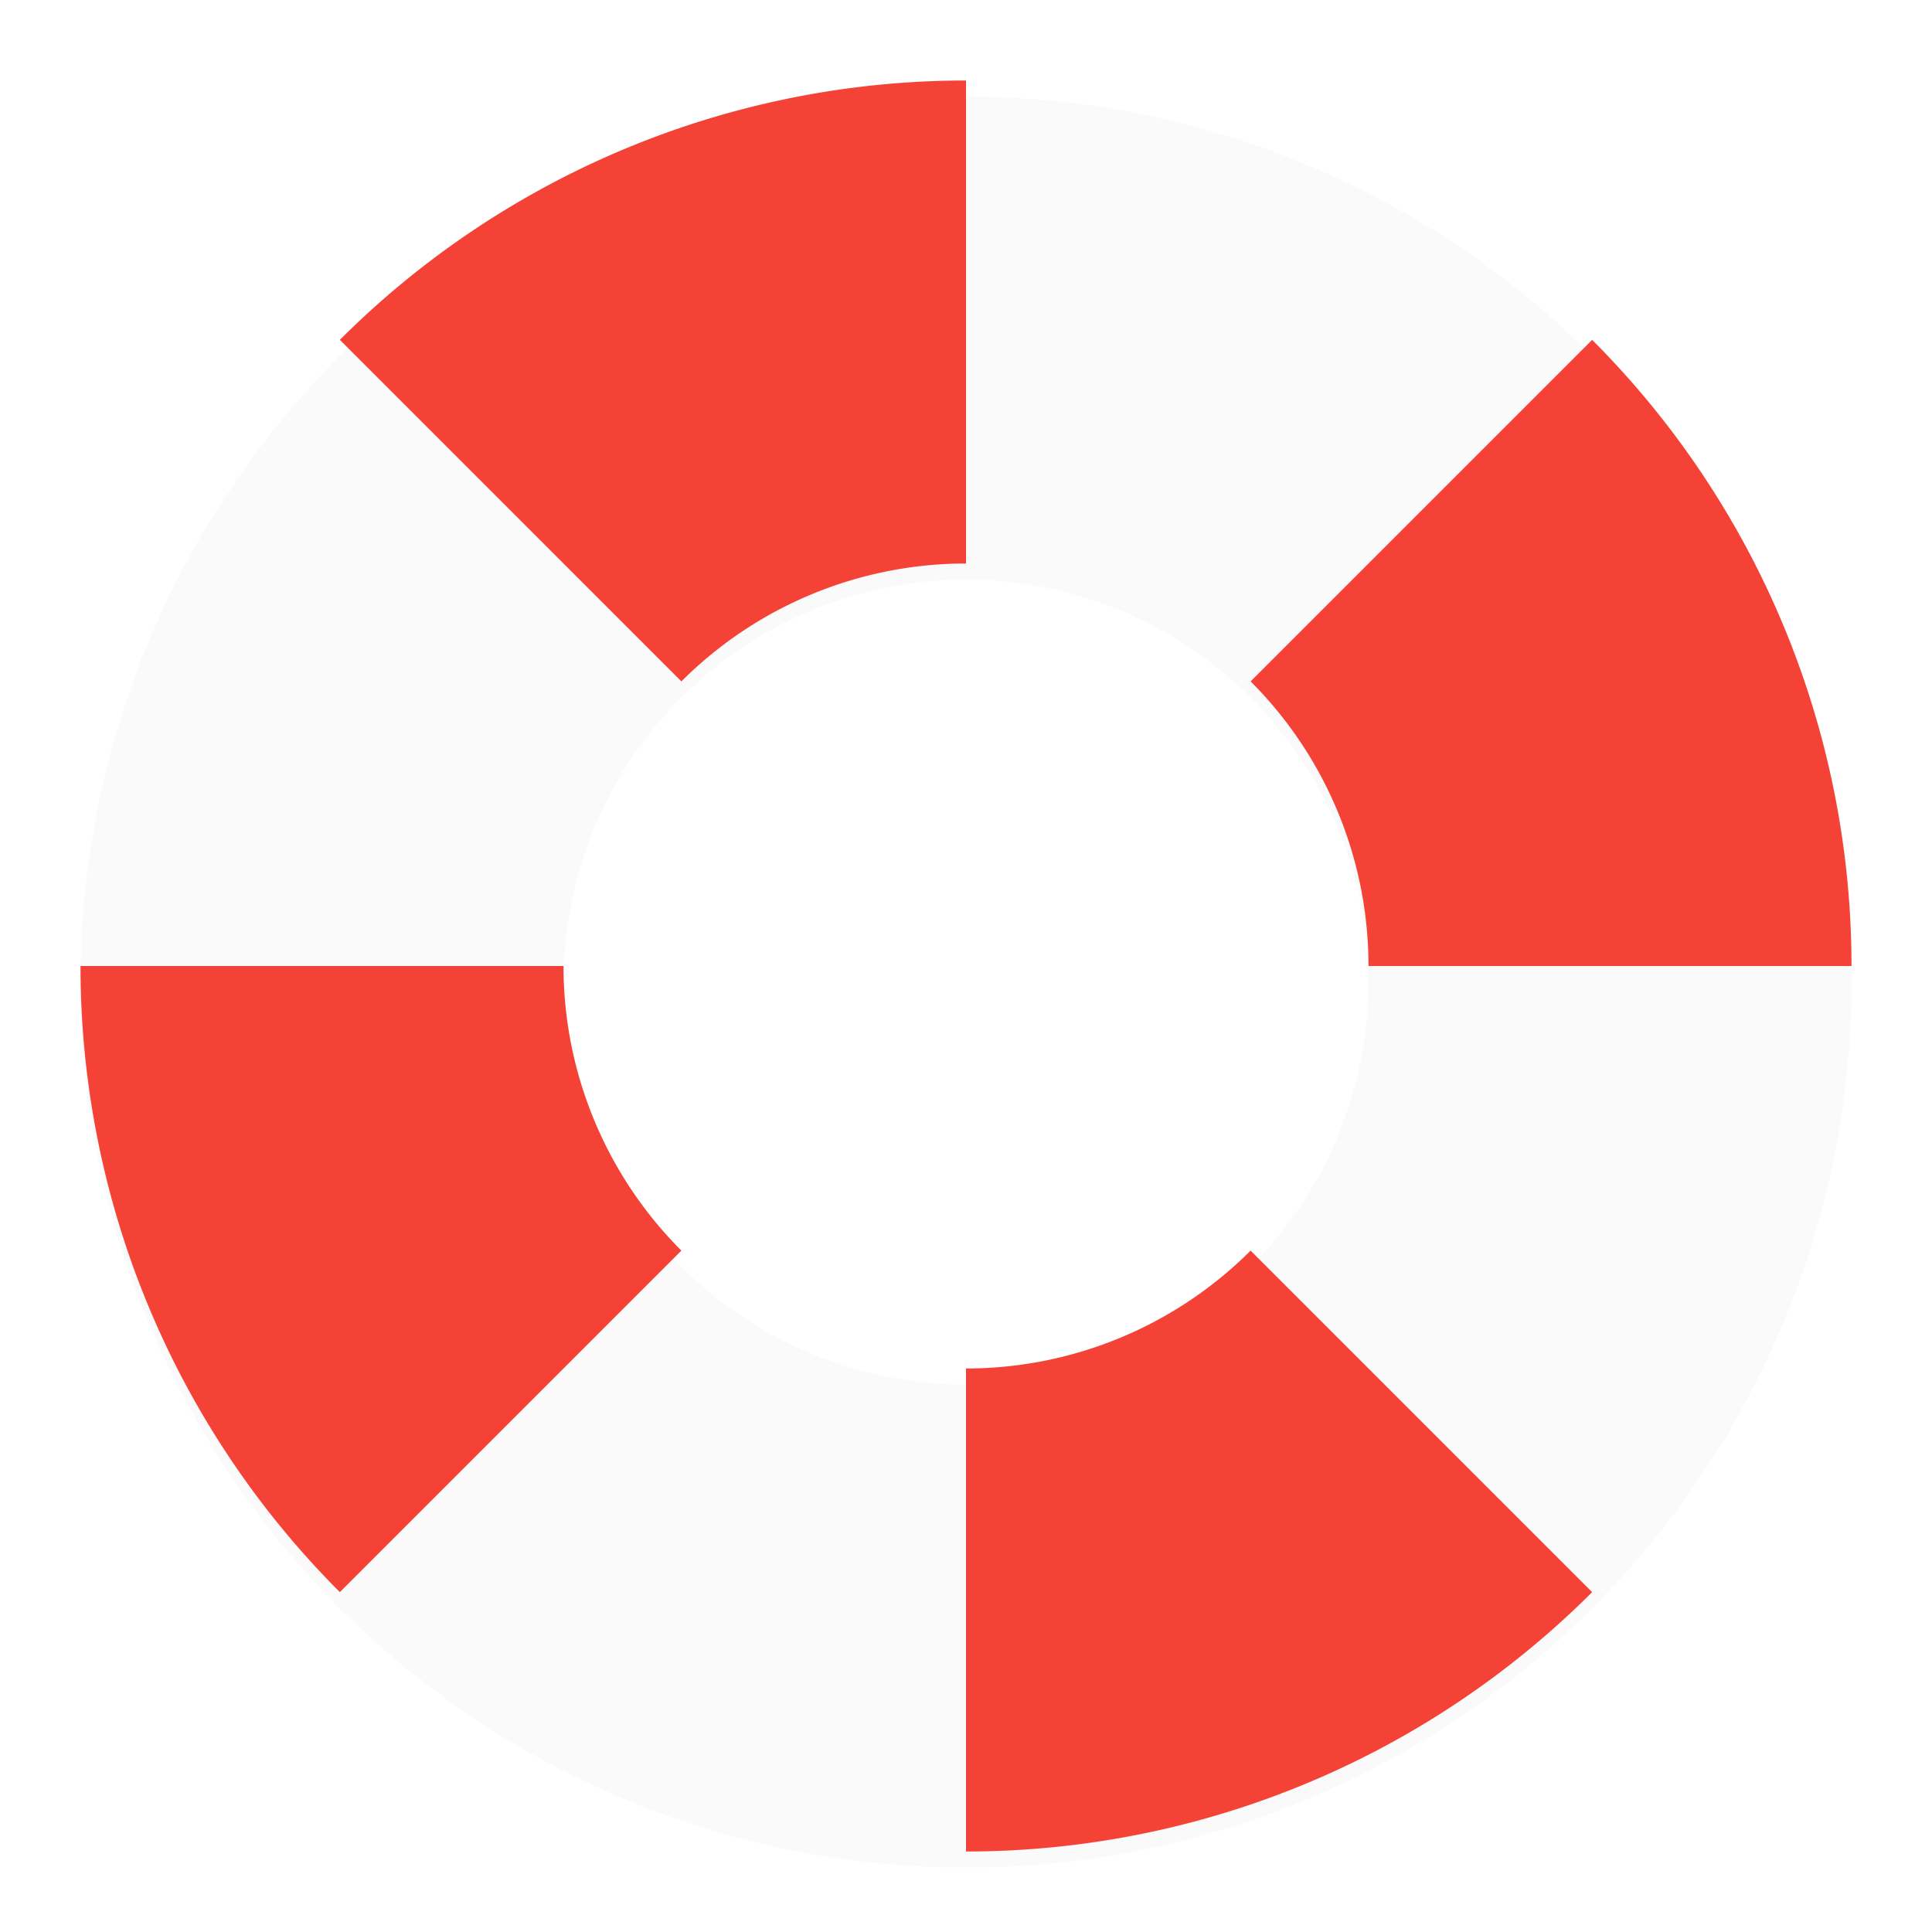 <svg xmlns="http://www.w3.org/2000/svg" width="48" height="48"><defs><clipPath id="b"><path fill="none" stroke="#000" d="M-24-8v-24h-24z"/></clipPath><clipPath id="c"><path fill="none" stroke="#000" d="M-24-8v-24h-24z"/></clipPath><clipPath id="d"><path fill="none" stroke="#000" d="M-24-8v-24h-24z"/></clipPath><clipPath id="e"><path fill="none" stroke="#000" d="M-24-8v-24h-24z"/></clipPath><filter id="a"><feGaussianBlur in="SourceAlpha" stdDeviation=".8"/><feOffset dy=".4"/><feComponentTransfer><feFuncA slope=".3" type="linear"/></feComponentTransfer><feMerge><feMergeNode/><feMergeNode in="SourceGraphic"/></feMerge></filter></defs><g fill-rule="evenodd"><path fill="#fafafa" d="M24 2A22 22 0 0 0 2 24a22 22 0 0 0 22 22 22 22 0 0 0 22-22A22 22 0 0 0 24 2zm0 12a10 10 0 0 1 10 10 10 10 0 0 1-10 10 10 10 0 0 1-10-10 10 10 0 0 1 10-10z" filter="url(#a)"/><path fill="#f44336" d="M-24-30A22 22 0 0 0-46-8a22 22 0 0 0 22 22A22 22 0 0 0-2-8a22 22 0 0 0-22-22zm0 12A10 10 0 0 1-14-8 10 10 0 0 1-24 2 10 10 0 0 1-34-8a10 10 0 0 1 10-10z" clip-path="url(#b)" transform="translate(48 32)"/><path fill="#f44336" d="M-24-30A22 22 0 0 0-46-8a22 22 0 0 0 22 22A22 22 0 0 0-2-8a22 22 0 0 0-22-22zm0 12A10 10 0 0 1-14-8 10 10 0 0 1-24 2 10 10 0 0 1-34-8a10 10 0 0 1 10-10z" clip-path="url(#c)" transform="rotate(-90 16 -16)"/><path fill="#f44336" d="M-24-30A22 22 0 0 0-46-8a22 22 0 0 0 22 22A22 22 0 0 0-2-8a22 22 0 0 0-22-22zm0 12A10 10 0 0 1-14-8 10 10 0 0 1-24 2 10 10 0 0 1-34-8a10 10 0 0 1 10-10z" clip-path="url(#d)" transform="rotate(90 -16 32)"/><path fill="#f44336" d="M-24-30A22 22 0 0 0-46-8a22 22 0 0 0 22 22A22 22 0 0 0-2-8a22 22 0 0 0-22-22zm0 12A10 10 0 0 1-14-8 10 10 0 0 1-24 2 10 10 0 0 1-34-8a10 10 0 0 1 10-10z" clip-path="url(#e)" transform="rotate(180 0 8)"/></g></svg>